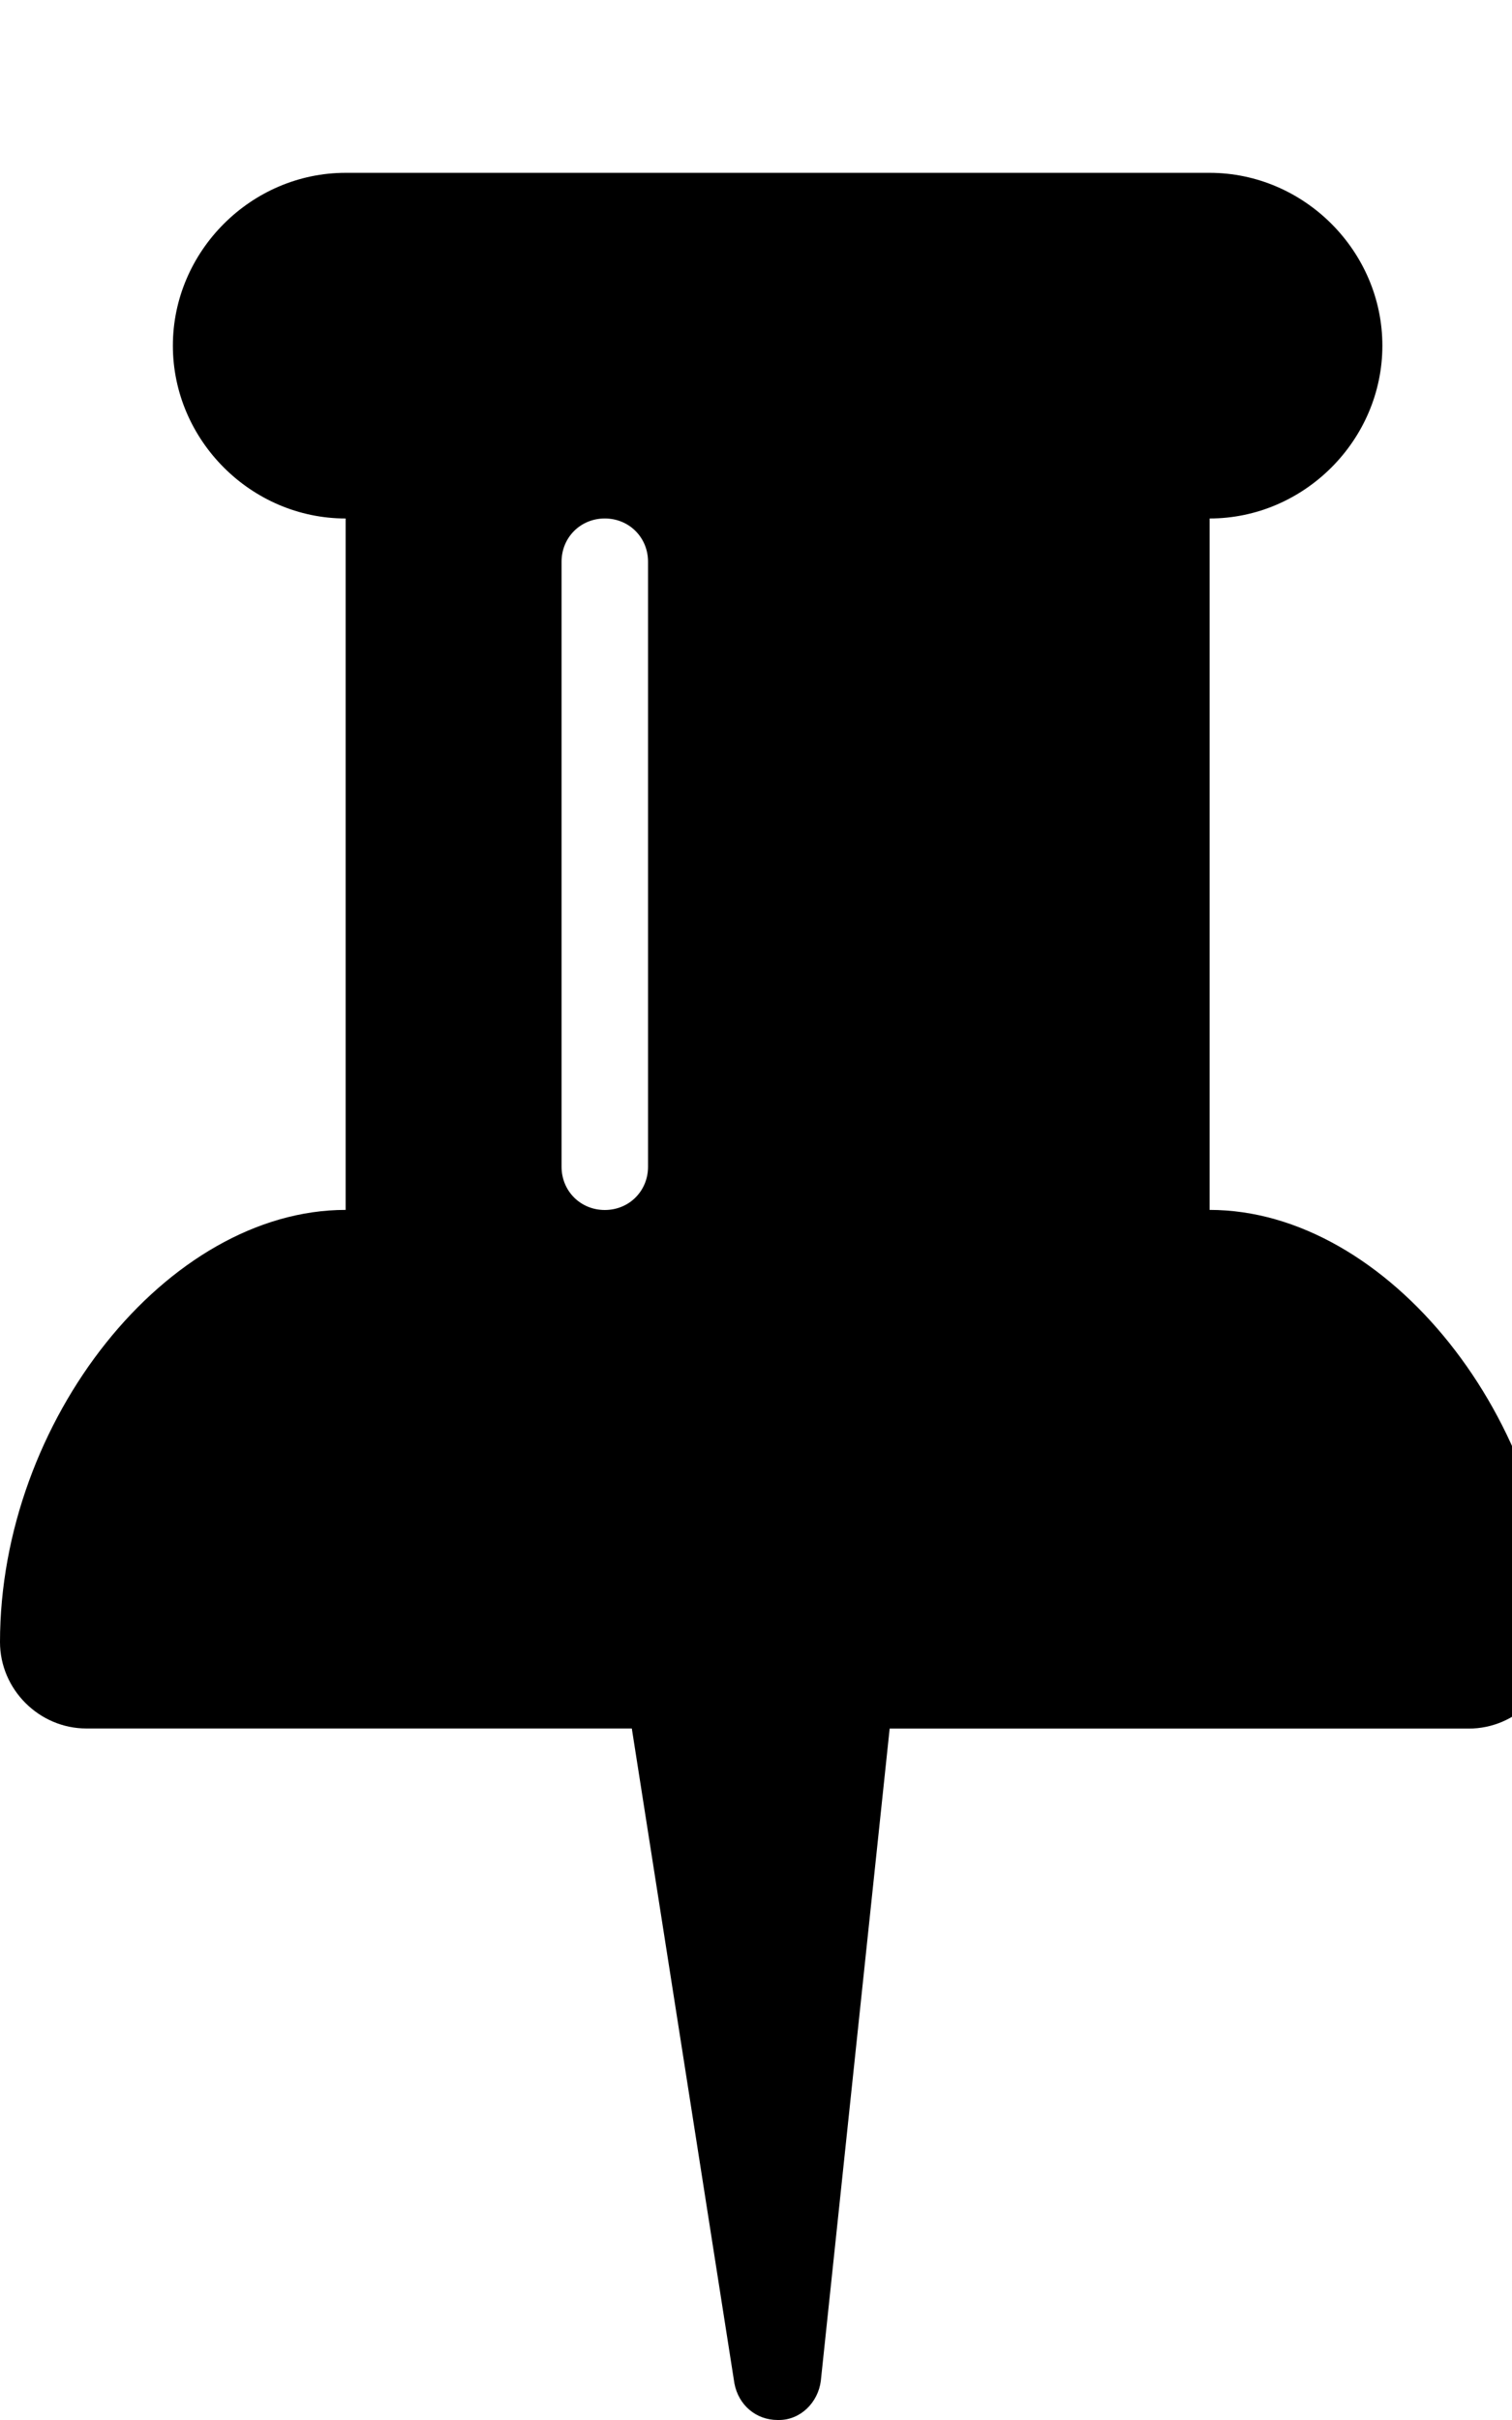 <!-- Generated by IcoMoon.io -->
<svg version="1.1" xmlns="http://www.w3.org/2000/svg" width="15" height="24" viewBox="0 0 15 24">
<path d="M6.429 11.571v-6c0-0.241-0.188-0.429-0.429-0.429s-0.429 0.188-0.429 0.429v6c0 0.241 0.188 0.429 0.429 0.429s0.429-0.188 0.429-0.429zM15.429 16.286c0 0.469-0.388 0.857-0.857 0.857h-5.746l-0.683 6.469c-0.027 0.214-0.201 0.388-0.415 0.388h-0.013c-0.214 0-0.388-0.147-0.429-0.362l-1.018-6.496h-5.411c-0.469 0-0.857-0.388-0.857-0.857 0-2.196 1.661-4.286 3.429-4.286v-6.857c-0.938 0-1.714-0.777-1.714-1.714s0.777-1.714 1.714-1.714h8.571c0.938 0 1.714 0.777 1.714 1.714s-0.777 1.714-1.714 1.714v6.857c1.768 0 3.429 2.089 3.429 4.286z"></path>
</svg>
